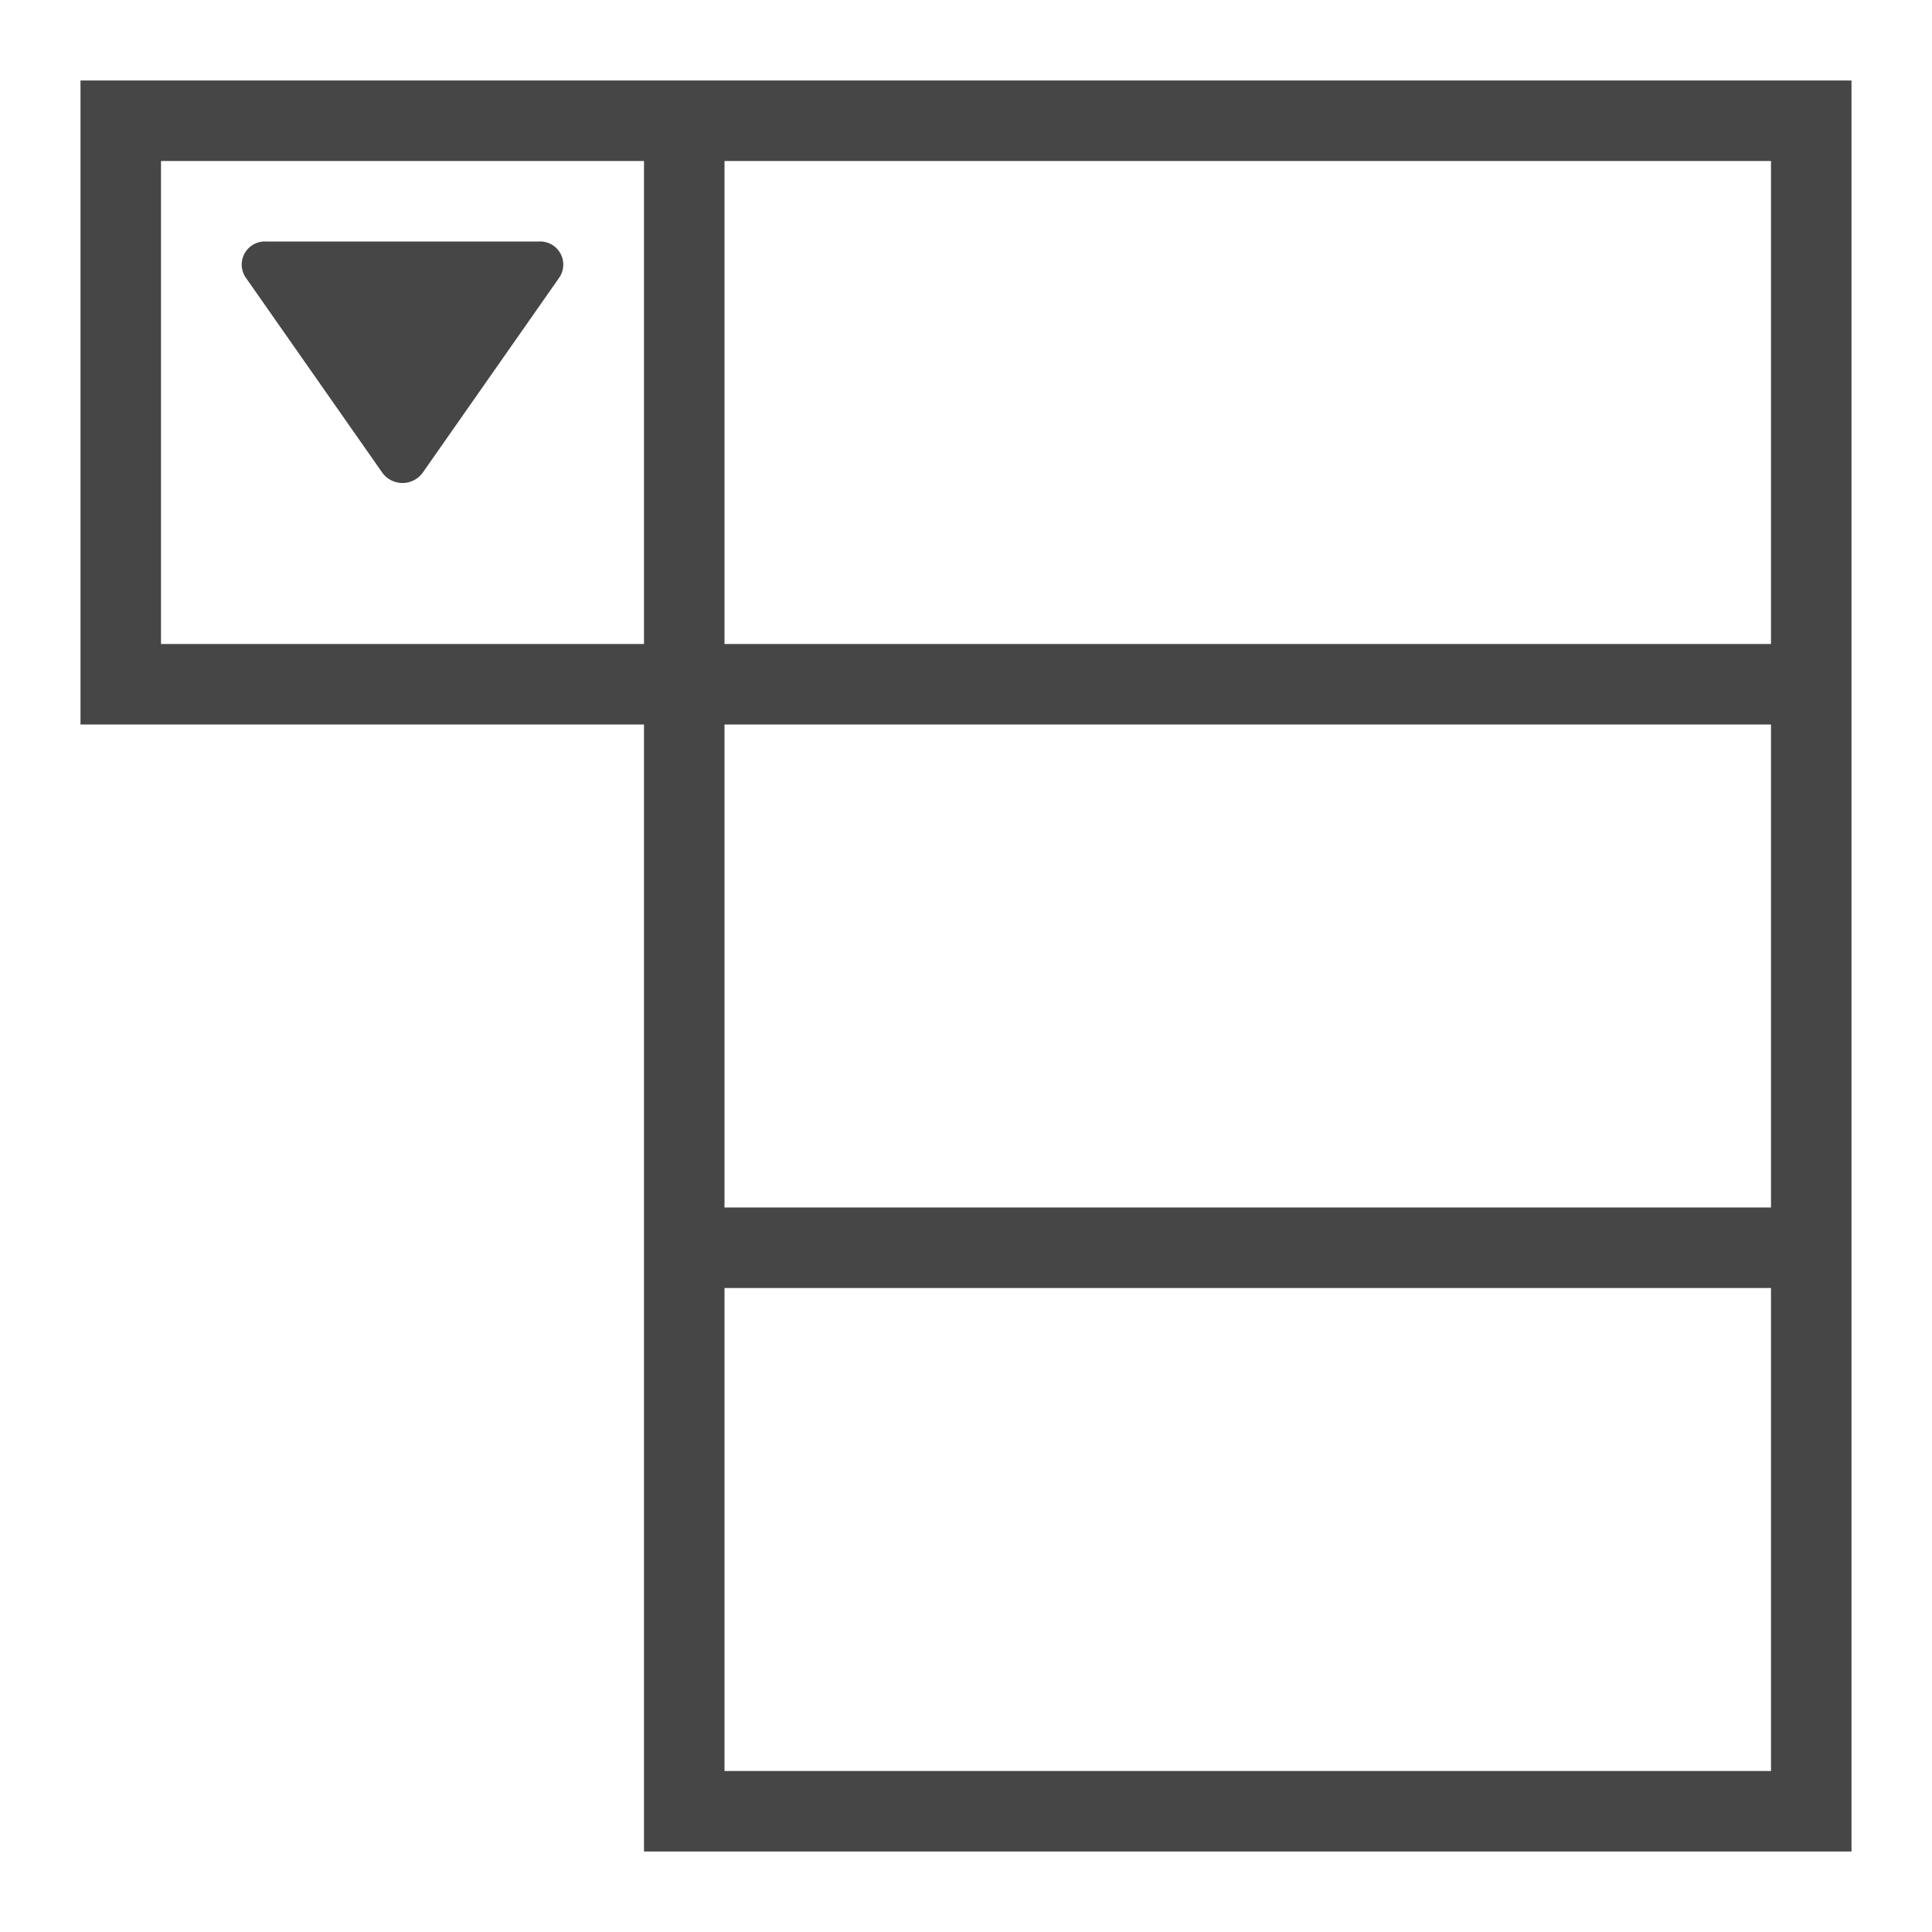 <svg id="Layer_1" data-name="Layer 1" xmlns="http://www.w3.org/2000/svg" viewBox="0 0 24 24">
    <path d="M6.698,3H3.302a.287.287,0,0,0-.251.446l1.698,2.426a.31.31,0,0,0,.502,0l1.698-2.426A.287.287,0,0,0,6.698,3Z" class="aw-theme-iconOutline" fill="#464646"/>
    <path d="M1,1V9H8V23H23V1ZM2,2H8V8H2ZM22,22H9V16H22Zm0-7H9V9H22Zm0-7H9V2H22Z" class="aw-theme-iconOutline" fill="#464646"/>
</svg>
